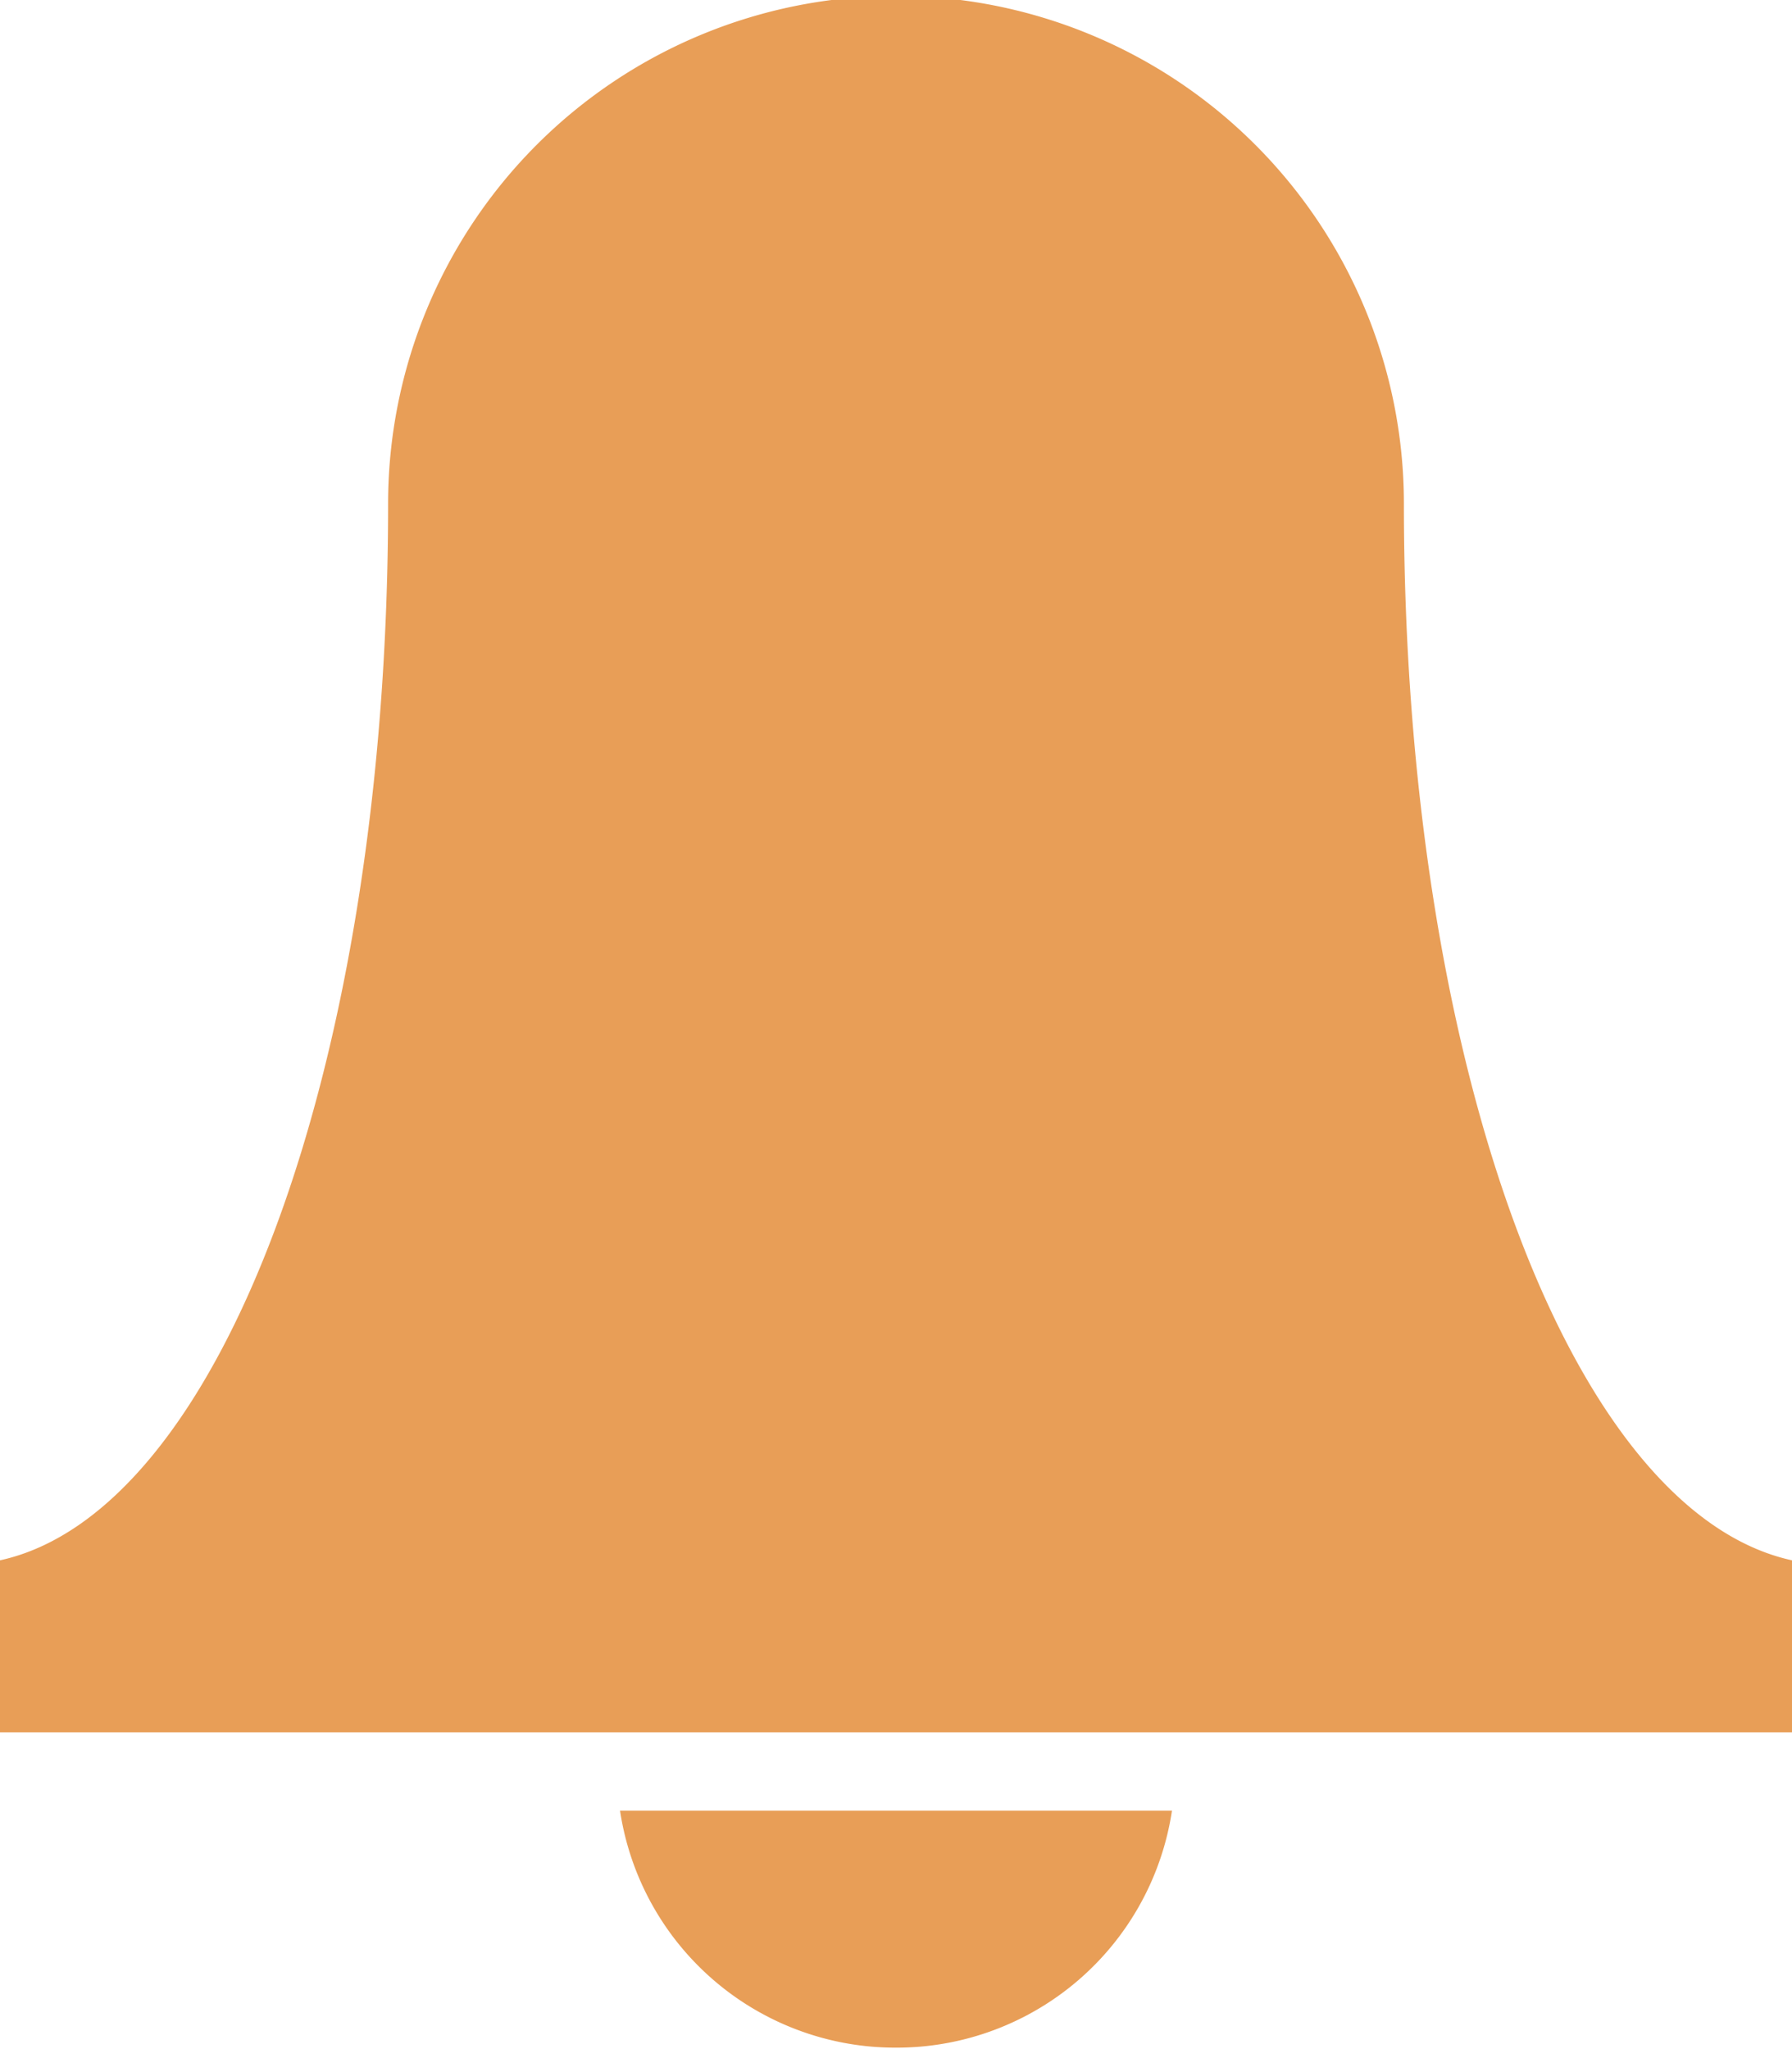 <svg xmlns="http://www.w3.org/2000/svg" viewBox="0 0 35 40.02"><defs><style>.cls-1{fill:#e89e57;}</style></defs><g id="Layer_2" data-name="Layer 2"><g id="Layer_1-2" data-name="Layer 1"><path class="cls-1" d="M0,33.84V30.48c4.31-.94,7.58-9.67,7.58-20.64a9.92,9.92,0,0,1,19.84,0c0,11,3.27,19.7,7.58,20.64v3.36H0ZM17.5,40a5.44,5.44,0,0,1-5.39-4.63H22.89A5.44,5.44,0,0,1,17.5,40Z"/></g></g></svg>